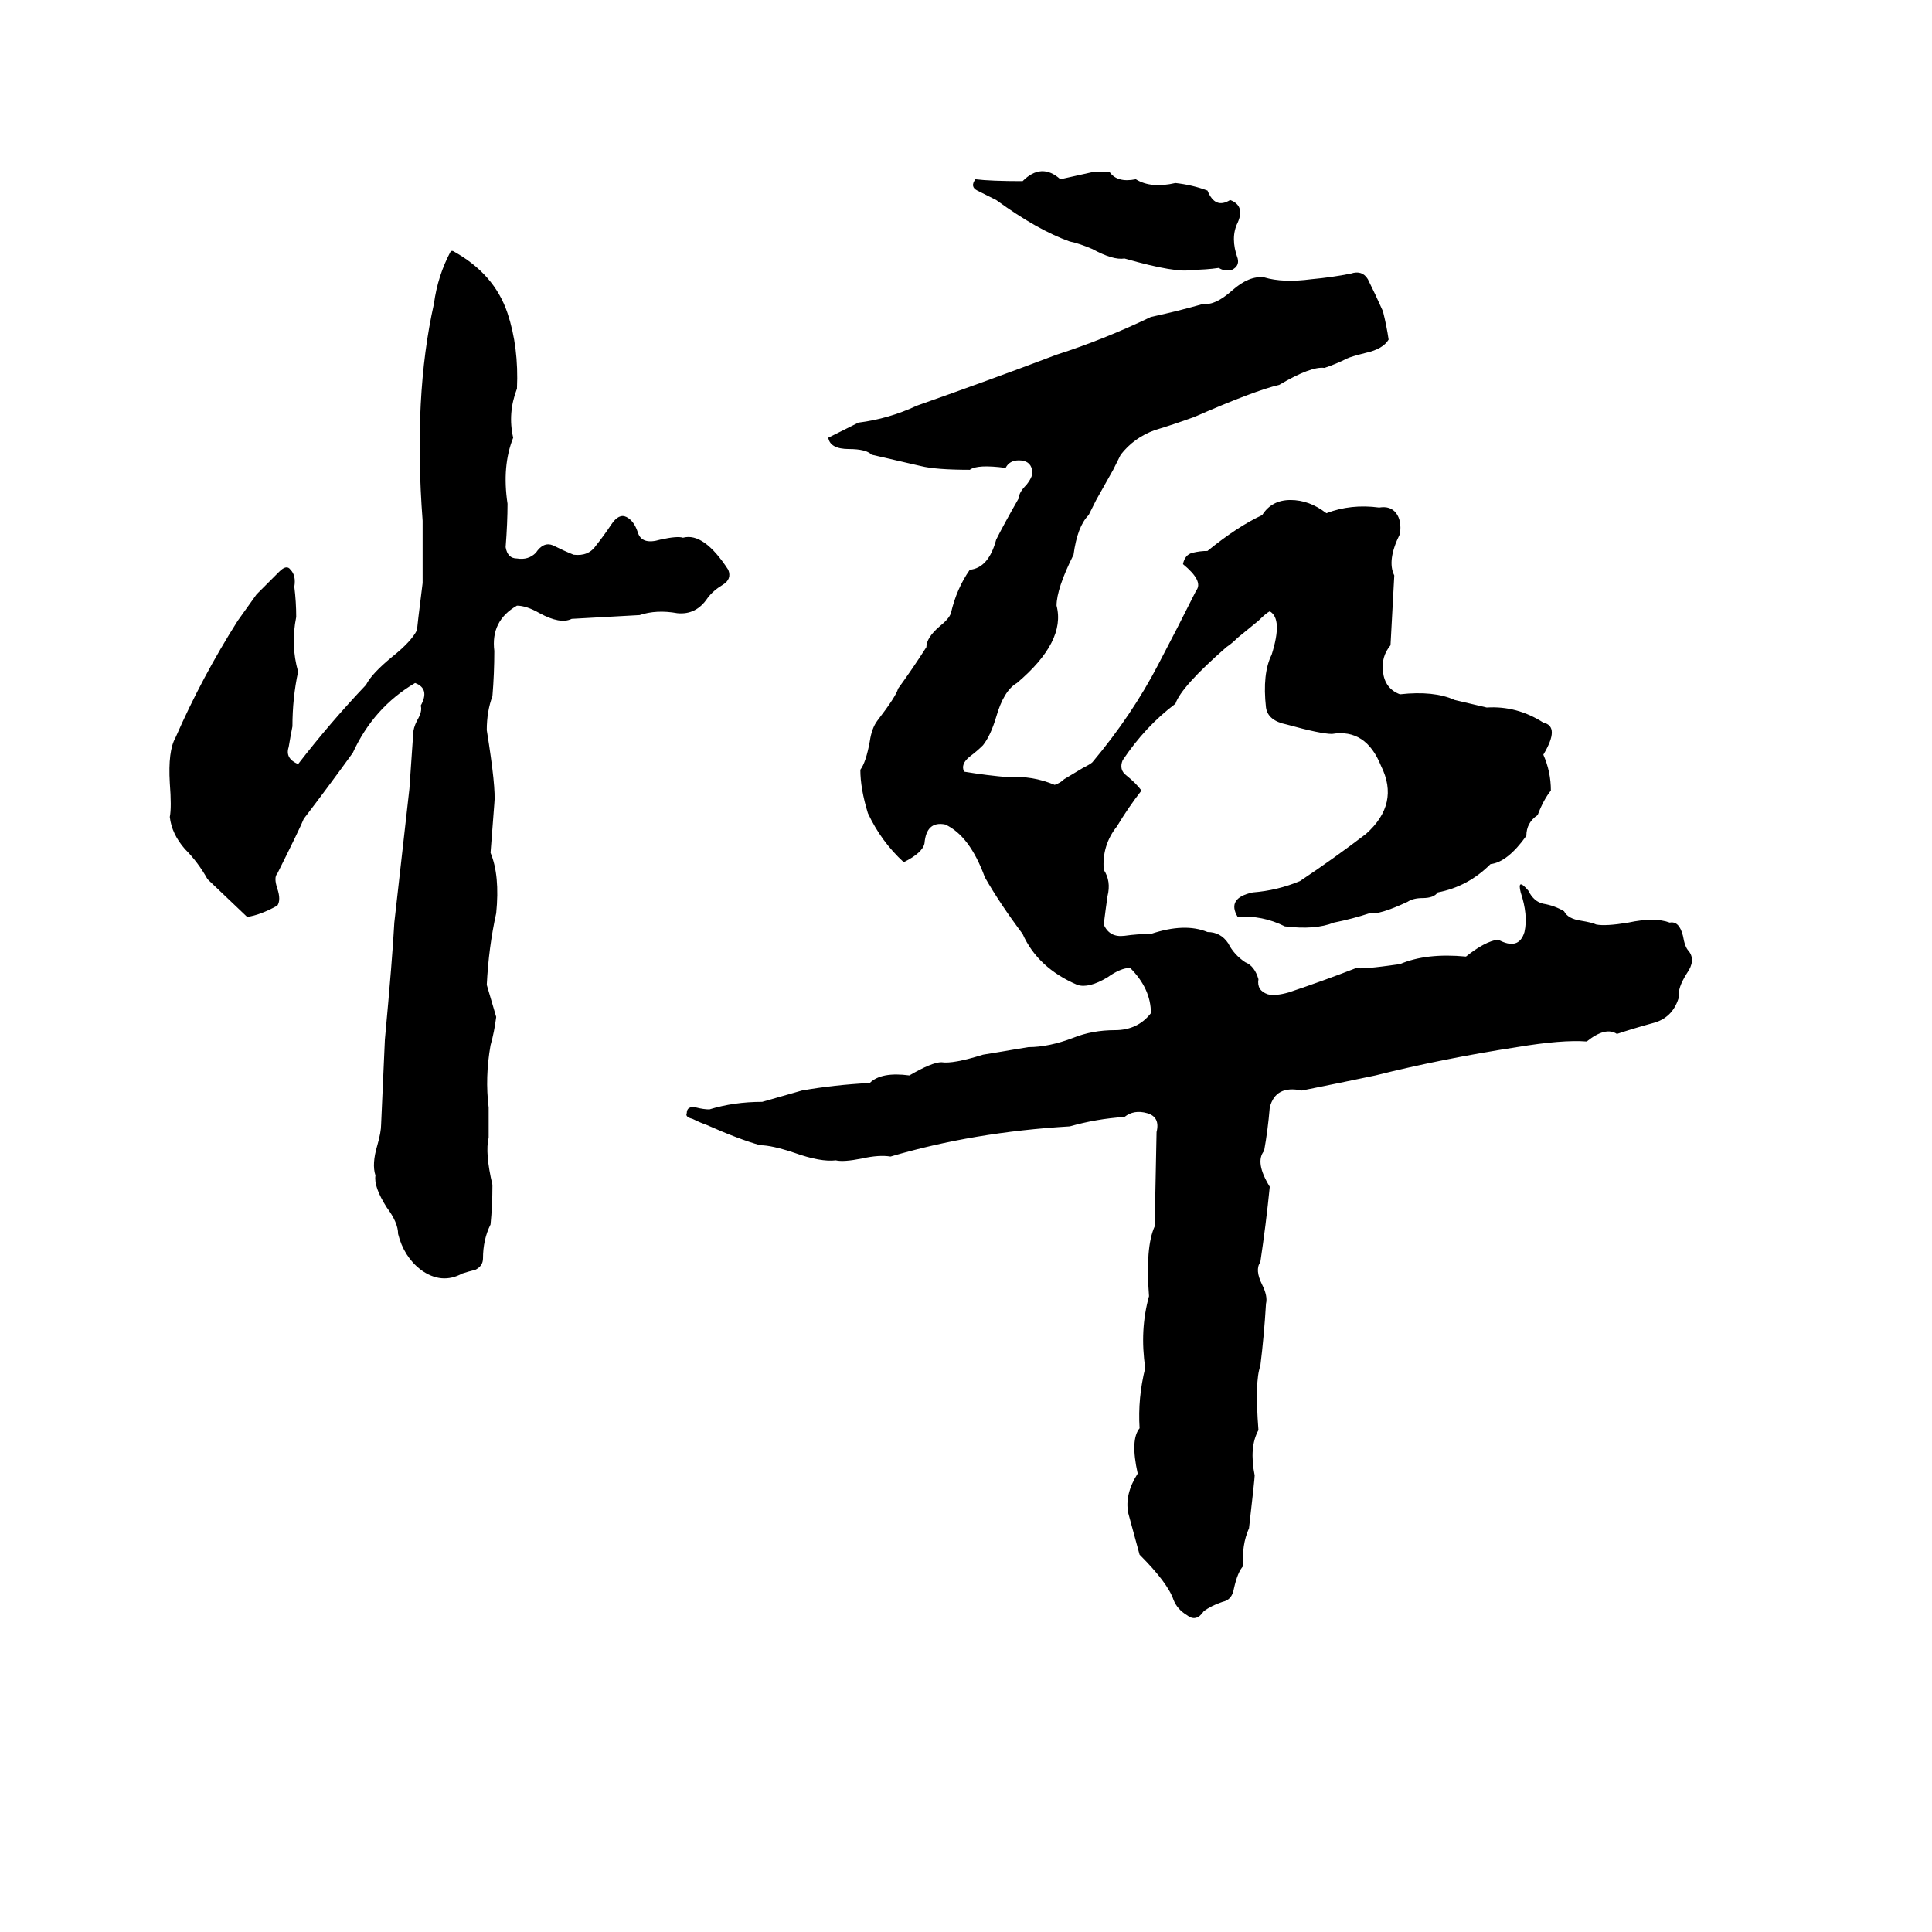 <svg xmlns="http://www.w3.org/2000/svg" viewBox="0 -800 1024 1024">
	<path fill="#000000" d="M580 -709H588Q592 -703 602 -705Q610 -700 623 -703Q632 -702 640 -699Q644 -689 652 -694Q660 -691 656 -682Q652 -674 656 -663Q657 -659 653 -657Q649 -656 646 -658Q639 -657 632 -657Q624 -655 596 -663Q590 -662 579 -668Q572 -671 567 -672Q550 -678 528 -694Q524 -696 518 -699Q514 -701 517 -705Q525 -704 542 -704Q552 -714 562 -705Q571 -707 580 -709ZM239 -667H240Q262 -655 269 -634Q275 -616 274 -594Q269 -581 272 -568Q266 -553 269 -533Q269 -523 268 -510Q269 -504 274 -504Q280 -503 284 -507Q288 -513 293 -511Q299 -508 304 -506Q312 -505 316 -511Q320 -516 324 -522Q328 -528 332 -526Q336 -524 338 -518Q340 -511 350 -514Q359 -516 362 -515Q373 -518 386 -498Q388 -493 383 -490Q378 -487 375 -483Q369 -474 359 -475Q348 -477 339 -474Q321 -473 303 -472Q297 -469 286 -475Q279 -479 274 -479Q260 -471 262 -455Q262 -443 261 -431Q258 -423 258 -413Q263 -382 262 -374Q261 -361 260 -348Q265 -336 263 -316Q259 -298 258 -278L263 -261Q262 -253 260 -246Q257 -229 259 -213Q259 -211 259 -209V-201Q259 -199 259 -197Q257 -189 261 -172Q261 -161 260 -151Q256 -143 256 -133Q256 -129 252 -127Q248 -126 245 -125Q234 -119 223 -127Q214 -134 211 -146Q211 -152 205 -160Q198 -171 199 -177Q197 -183 200 -193Q202 -200 202 -204Q203 -226 204 -249Q208 -292 209 -311Q213 -346 217 -382Q218 -396 219 -411Q219 -414 221 -418Q224 -423 223 -426Q228 -435 220 -438Q198 -425 187 -401Q174 -383 161 -366Q159 -361 147 -337Q145 -335 147 -329Q149 -323 147 -320Q138 -315 131 -314L110 -334Q105 -343 98 -350Q91 -358 90 -367Q91 -372 90 -385Q89 -402 93 -409Q107 -441 126 -471L136 -485Q142 -491 148 -497Q152 -501 154 -498Q157 -495 156 -489Q157 -481 157 -473Q154 -458 158 -444Q155 -430 155 -415Q154 -410 153 -404Q151 -398 158 -395Q175 -417 194 -437Q197 -443 208 -452Q218 -460 221 -466Q221 -467 224 -491Q224 -507 224 -524Q219 -590 230 -639Q232 -654 239 -667ZM716 -655Q722 -657 725 -652Q729 -644 733 -635Q735 -627 736 -620Q733 -615 724 -613Q716 -611 714 -610Q708 -607 702 -605Q695 -606 678 -596Q665 -593 633 -579Q622 -575 612 -572Q601 -568 594 -559Q592 -555 590 -551L581 -535Q579 -531 577 -527Q571 -521 569 -506Q560 -488 560 -479Q565 -460 539 -438Q532 -434 528 -420Q525 -410 521 -405Q518 -402 514 -399Q509 -395 511 -391Q523 -389 535 -388Q547 -389 559 -384Q562 -385 564 -387L574 -393Q578 -395 579 -396Q600 -421 614 -448Q624 -467 634 -487Q638 -492 627 -501Q628 -506 632 -507Q636 -508 640 -508Q656 -521 669 -527Q674 -535 684 -535Q694 -535 703 -528Q716 -533 731 -531Q737 -532 740 -528Q743 -524 742 -517Q735 -503 739 -495L737 -458Q732 -452 733 -444Q734 -435 742 -432Q760 -434 771 -429Q784 -426 788 -425Q804 -426 818 -417Q827 -415 818 -400Q822 -391 822 -381Q818 -376 815 -368Q809 -364 809 -357Q799 -343 790 -342Q778 -330 762 -327Q760 -324 754 -324Q749 -324 746 -322Q731 -315 726 -316Q717 -313 707 -311Q697 -307 681 -309Q669 -315 656 -314Q650 -324 664 -327Q677 -328 689 -333Q707 -345 724 -358Q742 -374 732 -394Q724 -414 706 -411Q700 -411 682 -416Q672 -418 671 -425Q669 -443 674 -453Q680 -472 673 -476Q671 -475 667 -471L656 -462Q653 -459 650 -457Q626 -436 623 -427Q607 -415 595 -397Q593 -392 597 -389Q602 -385 605 -381Q598 -372 592 -362Q584 -352 585 -339Q589 -333 587 -325Q586 -318 585 -310Q588 -303 596 -304Q603 -305 610 -305Q628 -311 640 -306Q647 -306 651 -300Q654 -294 660 -290Q665 -288 667 -281Q666 -275 672 -273Q676 -272 683 -274Q701 -280 719 -287Q721 -286 742 -289Q756 -295 777 -293Q787 -301 794 -302Q805 -296 808 -306Q810 -315 806 -327Q804 -335 810 -328Q813 -322 818 -321Q824 -320 829 -317Q831 -313 838 -312Q844 -311 846 -310Q851 -309 863 -311Q877 -314 885 -311Q890 -312 892 -304Q893 -298 895 -296Q899 -291 894 -284Q889 -276 890 -272Q887 -261 877 -258Q866 -255 857 -252Q851 -256 841 -248Q828 -249 804 -245Q765 -239 729 -230Q710 -226 690 -222Q676 -225 673 -213Q672 -201 670 -190Q665 -184 673 -171Q671 -151 668 -131Q665 -127 669 -119Q672 -113 671 -109Q670 -92 668 -76Q665 -68 667 -42Q662 -33 665 -18Q665 -16 662 10Q658 19 659 30Q656 33 654 42Q653 48 648 49Q642 51 638 54Q634 60 629 56Q624 53 622 48Q619 39 604 24Q601 13 598 2Q596 -8 603 -19Q599 -37 604 -43Q603 -59 607 -75Q604 -95 609 -113Q607 -139 612 -150L613 -200Q615 -208 608 -210Q601 -212 596 -208Q581 -207 567 -203Q516 -200 472 -187Q466 -188 457 -186Q447 -184 443 -185Q435 -184 421 -189Q409 -193 403 -193Q392 -196 374 -204Q371 -205 367 -207Q363 -208 364 -210Q364 -214 369 -213Q373 -212 376 -212Q389 -216 404 -216L425 -222Q442 -225 461 -226Q467 -232 482 -230Q494 -237 499 -237Q505 -236 521 -241Q533 -243 545 -245Q556 -245 569 -250Q579 -254 591 -254Q603 -254 610 -263Q610 -276 599 -287Q594 -287 587 -282Q577 -276 571 -278Q550 -287 542 -305Q530 -321 522 -335Q514 -357 501 -363Q491 -365 490 -353Q489 -348 479 -343Q467 -354 460 -369Q456 -382 456 -392Q459 -396 461 -407Q462 -414 465 -418Q475 -431 476 -435Q484 -446 491 -457Q491 -462 498 -468Q503 -472 504 -475Q507 -488 514 -498Q524 -499 528 -514Q532 -522 540 -536Q540 -539 544 -543Q548 -548 547 -551Q546 -556 540 -556Q535 -556 533 -552Q518 -554 514 -551Q496 -551 488 -553Q475 -556 462 -559Q459 -562 450 -562Q440 -562 439 -568Q441 -569 443 -570L451 -574Q453 -575 455 -576Q471 -578 486 -585Q523 -598 560 -612Q585 -620 610 -632Q624 -635 638 -639Q644 -638 653 -646Q662 -654 670 -653Q680 -650 695 -652Q706 -653 716 -655Z"/>
</svg>